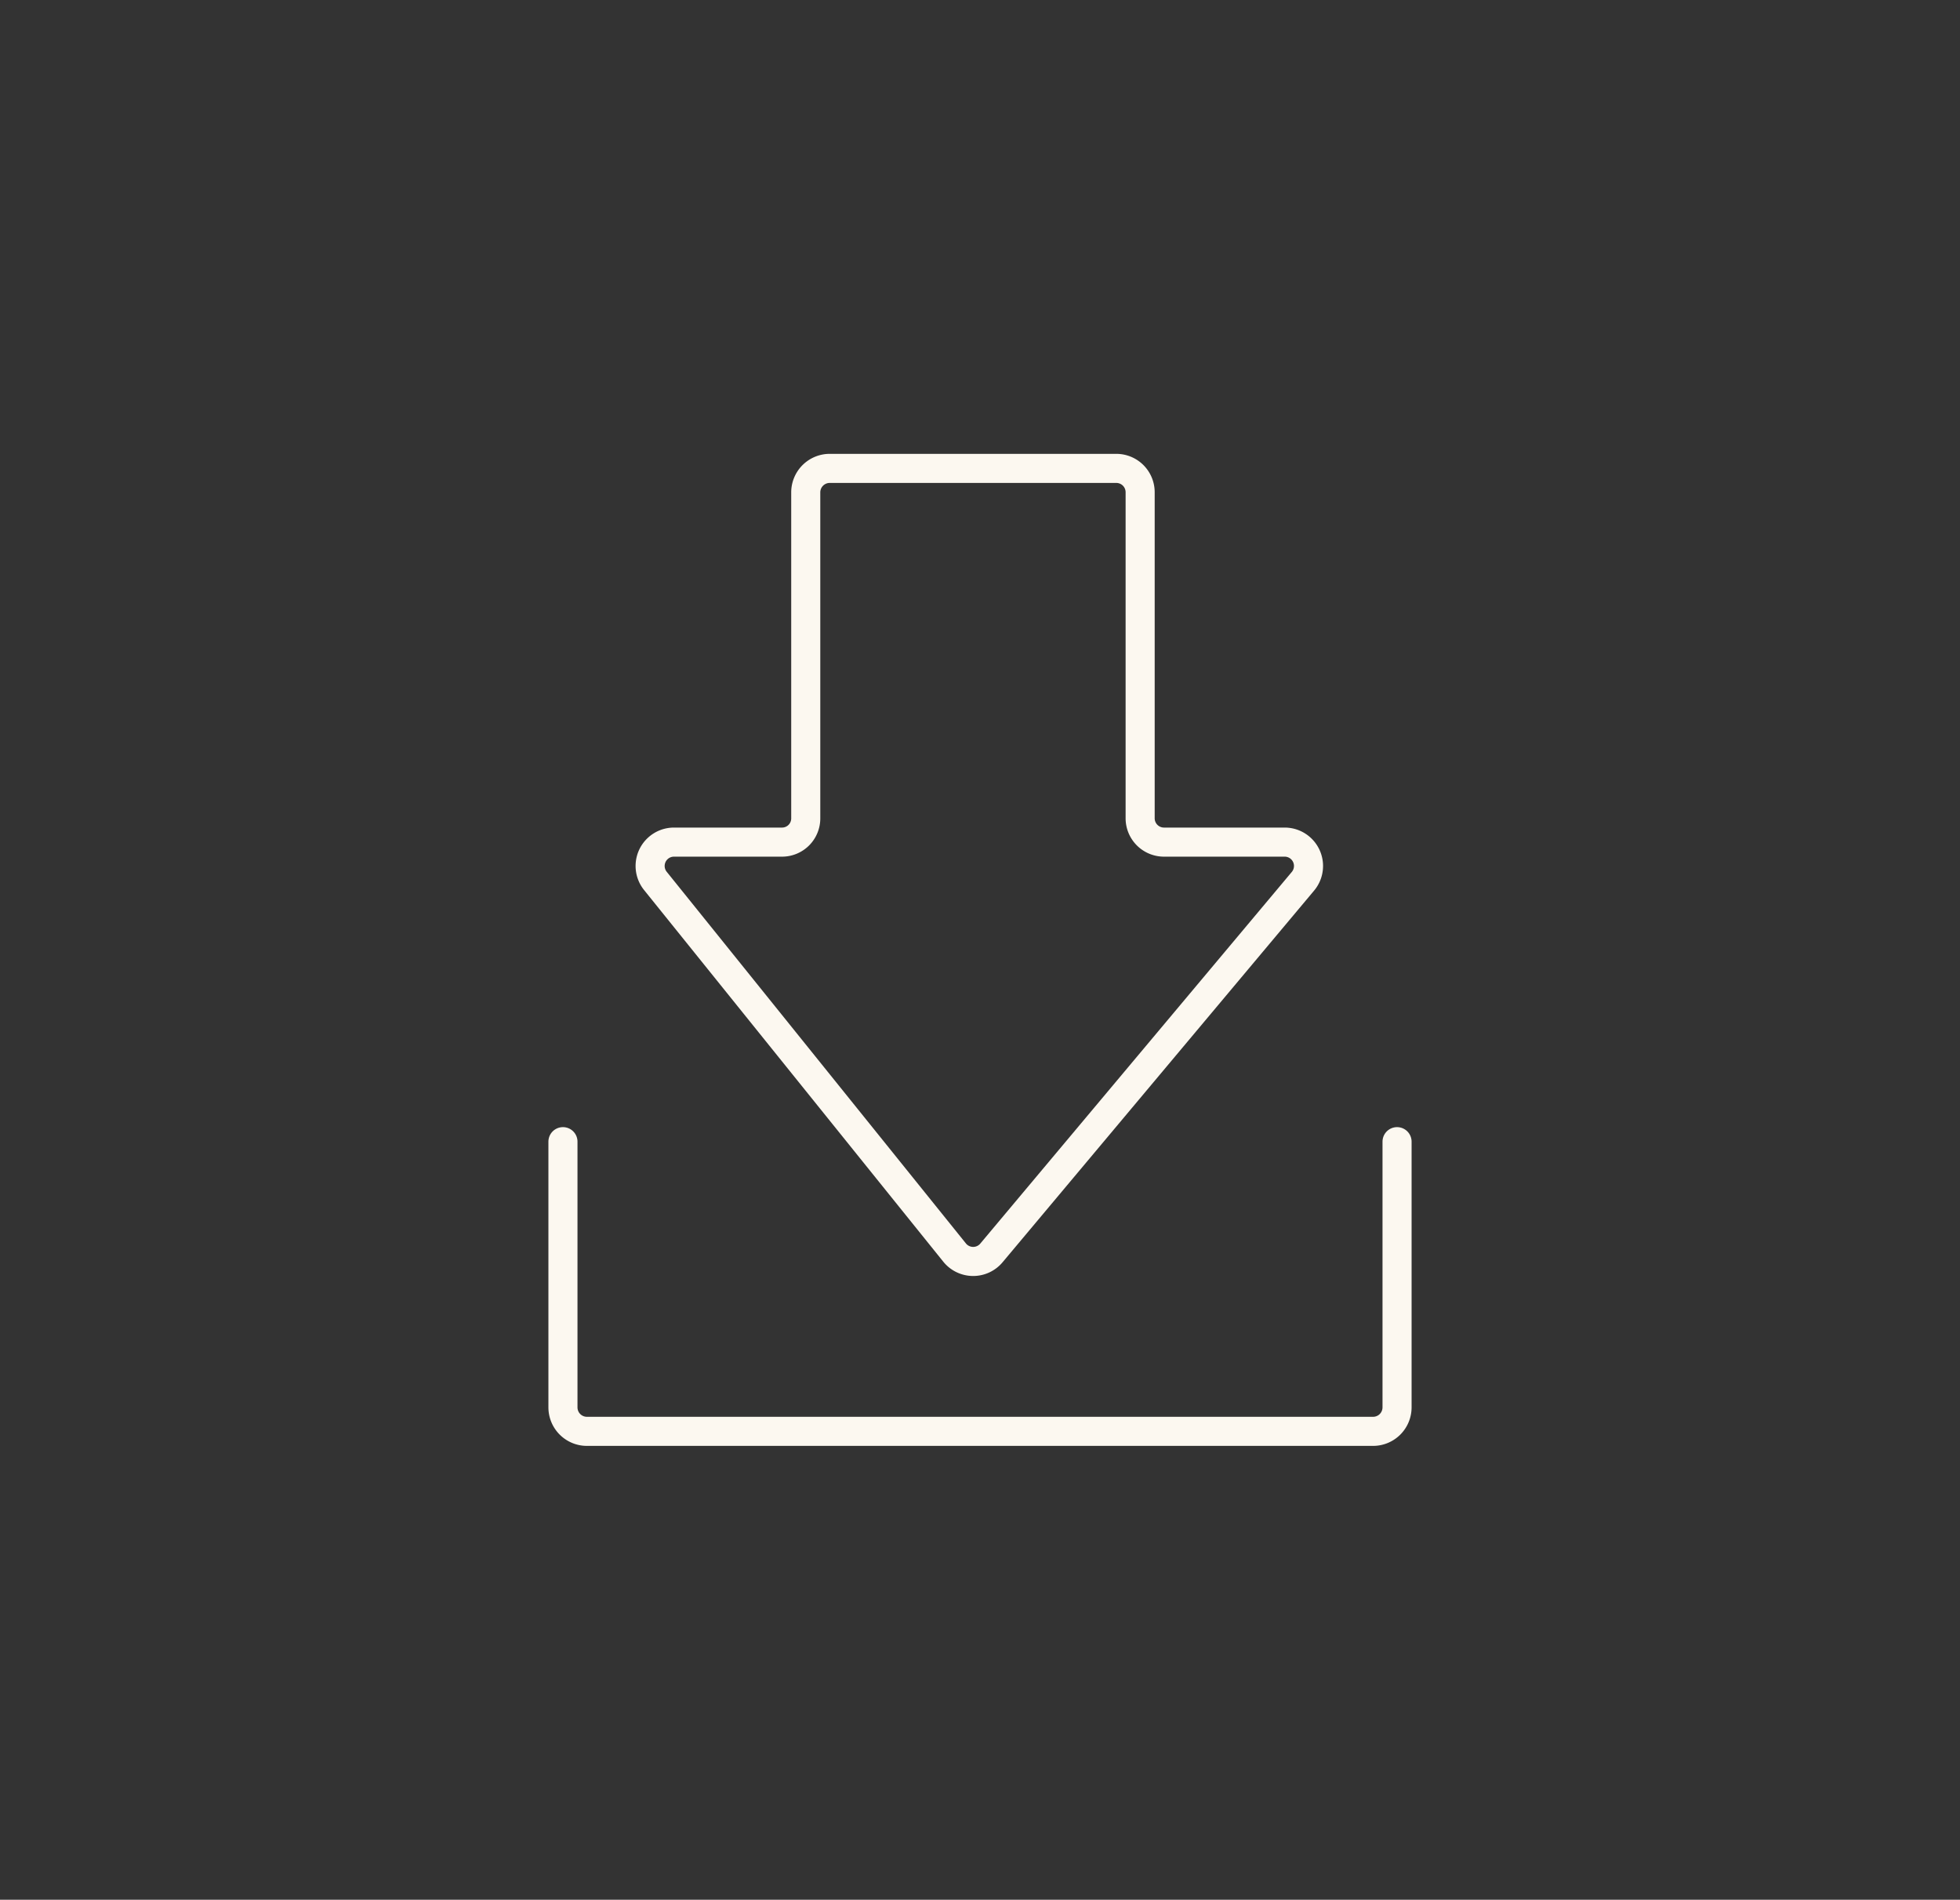 <svg id="Footer" xmlns="http://www.w3.org/2000/svg" viewBox="0 0 134.81 130.64"><rect x="0" y="0" width="134.81" height="130.64" fill="#333333" stroke="none"/><defs><style>.cls-1{fill:none;stroke:#fcf8f0;stroke-linecap:round;stroke-linejoin:round;stroke-width:2px;}</style></defs><path class="cls-1" d="M78.42,56.28V33.85a1.64,1.64,0,0,0-1.63-1.64H57.06a1.65,1.65,0,0,0-1.64,1.64V56.28a1.63,1.63,0,0,1-1.63,1.63H46.36a1.64,1.64,0,0,0-1.28,2.67L65.67,86.15a1.64,1.64,0,0,0,2.53,0L89.62,60.6a1.64,1.64,0,0,0-1.25-2.69H80.06A1.64,1.64,0,0,1,78.42,56.28Z"/><path class="cls-1" d="M38.72,78.51V96.79a1.65,1.65,0,0,0,1.64,1.64H94.45a1.65,1.65,0,0,0,1.64-1.64V78.51"/></svg>